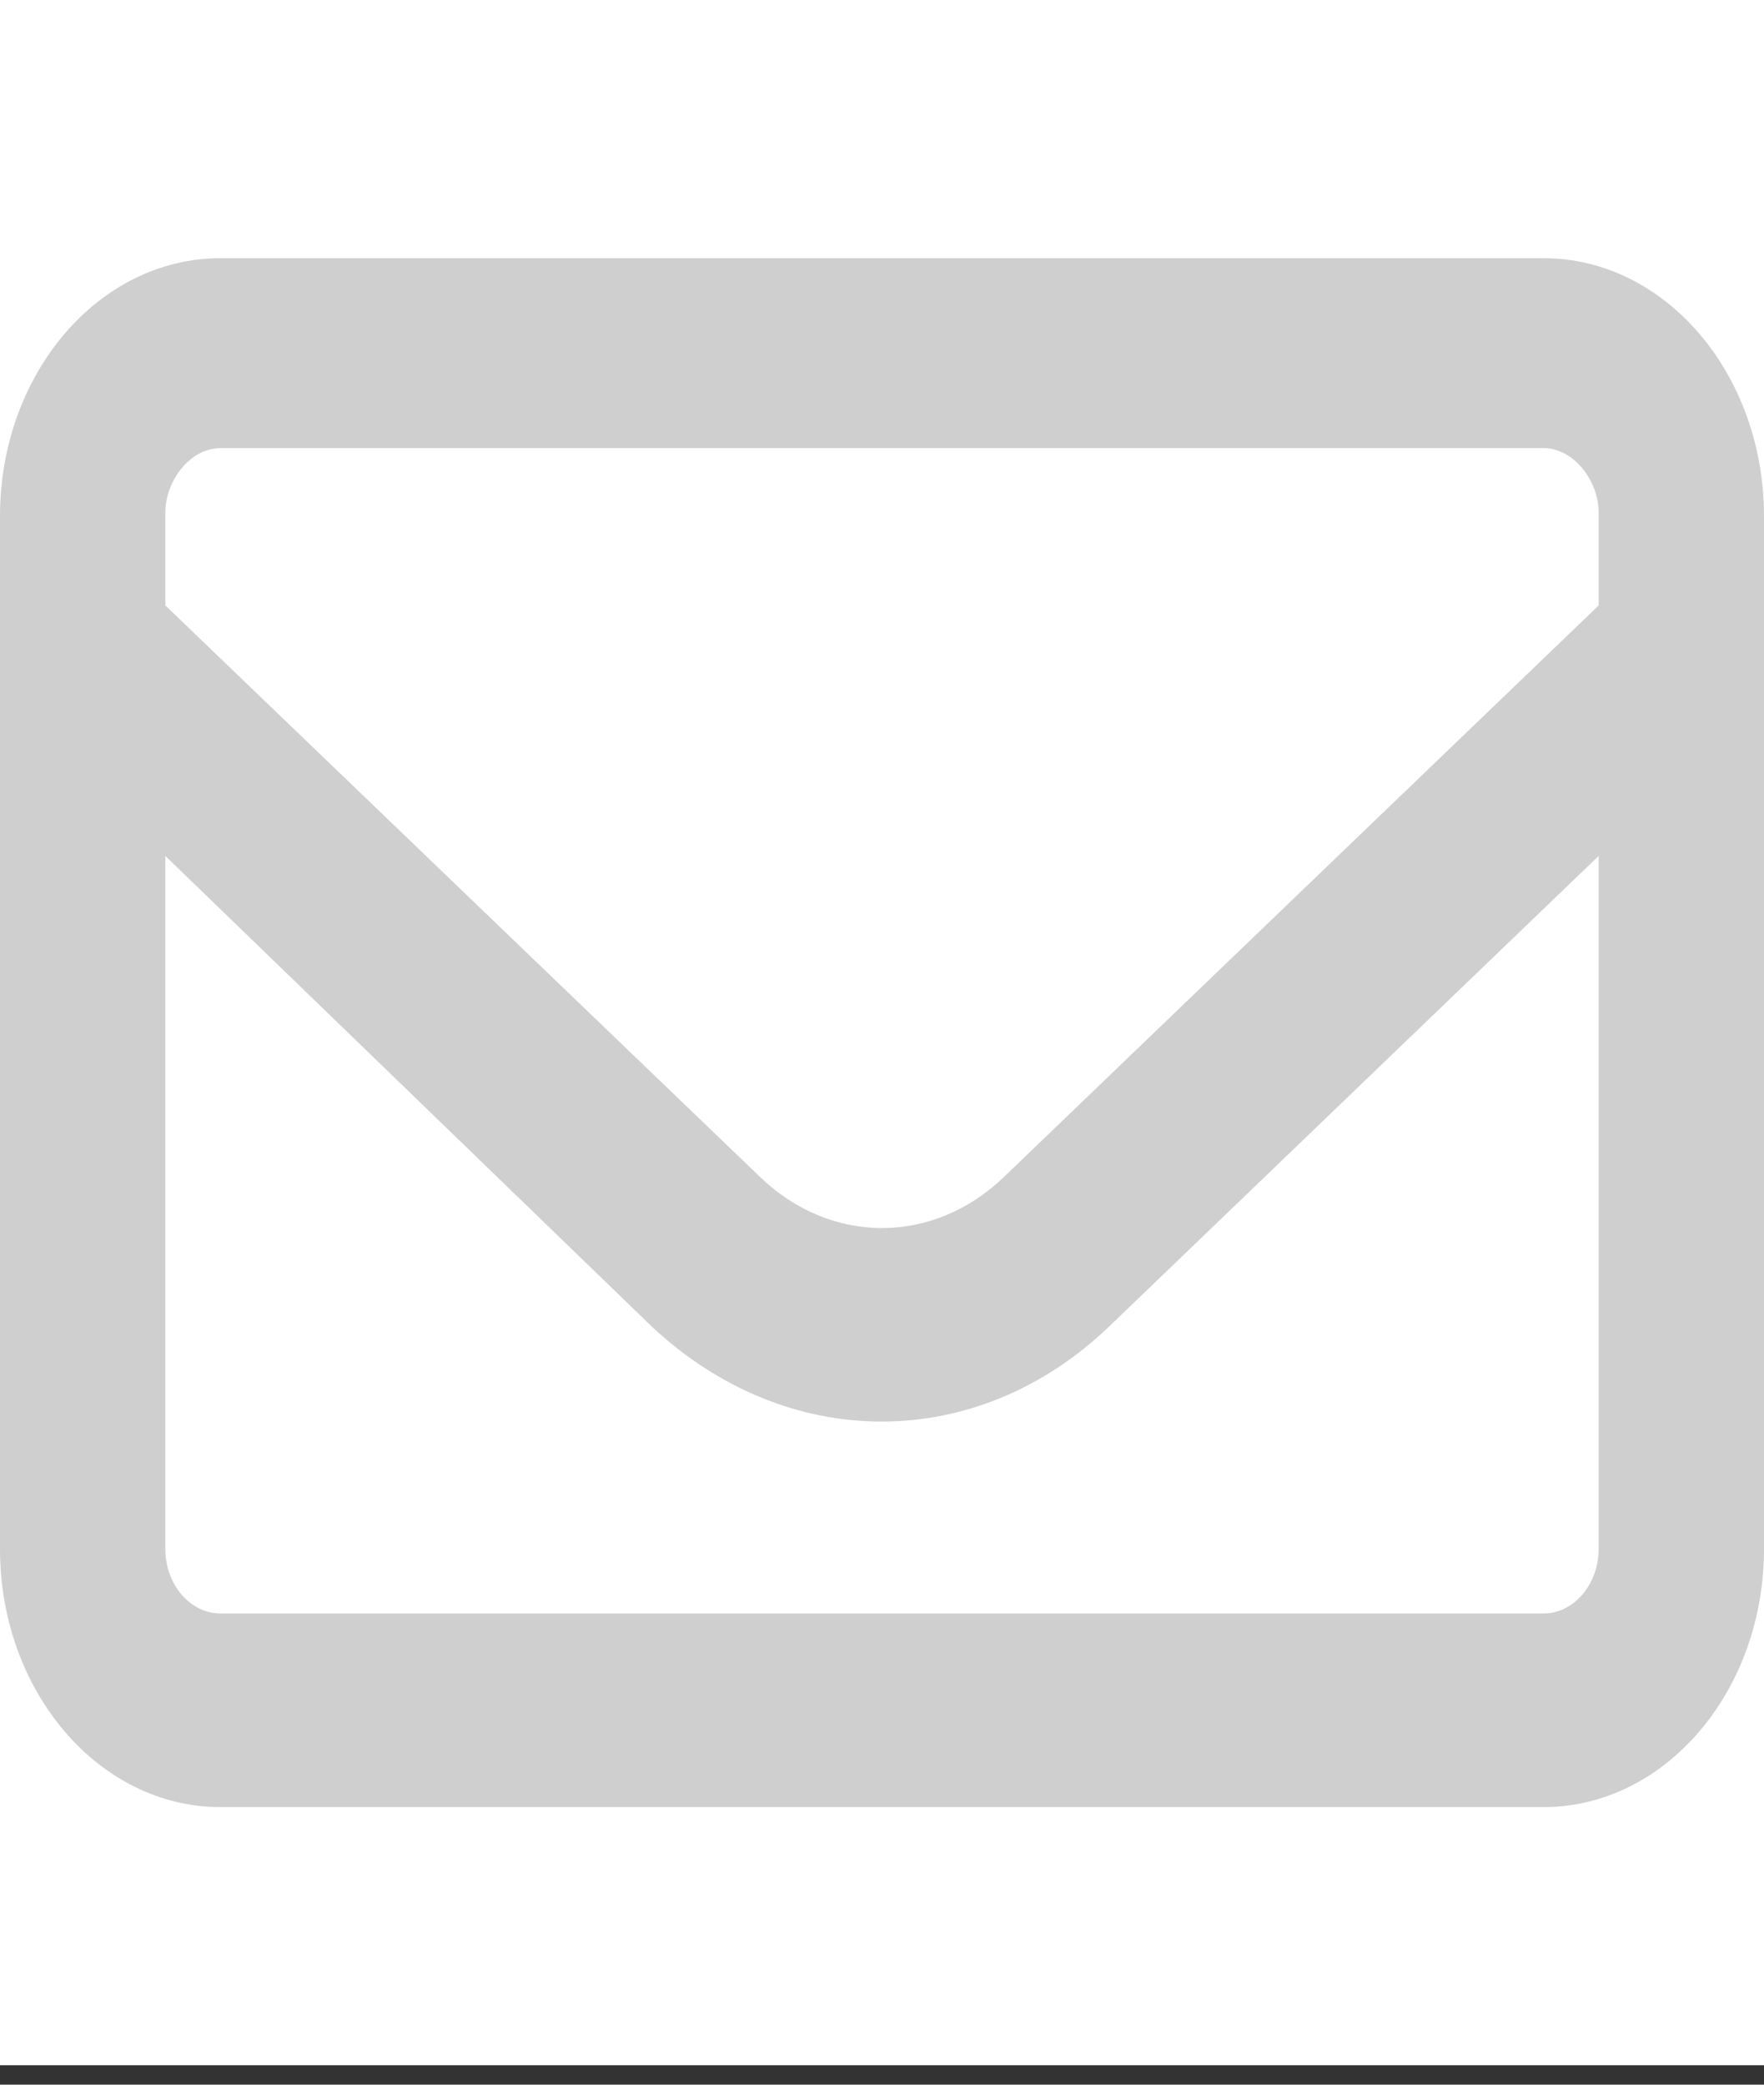 <svg width="22" height="26" viewBox="0 0 22 26" fill="none" xmlns="http://www.w3.org/2000/svg">
<rect x="0" y="0" width="22" height="26" fill="#333333" stroke="none"/>
<rect width="22" height="25.758" fill="white"/>
<path d="M0 6.439C0 4.661 1.231 3.22 2.75 3.22H19.25C20.767 3.22 22 4.661 22 6.439V19.318C22 21.094 20.767 22.538 19.25 22.538H2.75C1.231 22.538 0 21.094 0 19.318V6.439ZM2.062 6.439V7.551L9.475 14.675C10.36 15.53 11.64 15.53 12.525 14.675L19.938 7.551V6.394C19.938 5.997 19.628 5.589 19.25 5.589H2.75C2.37 5.589 2.062 5.997 2.062 6.394V6.439ZM2.062 10.675V19.318C2.062 19.761 2.37 20.123 2.75 20.123H19.25C19.628 20.123 19.938 19.761 19.938 19.318V10.675L13.836 16.541C12.186 18.126 9.814 18.126 8.125 16.541L2.062 10.675Z" fill="#CFCFCF"/>
</svg>
